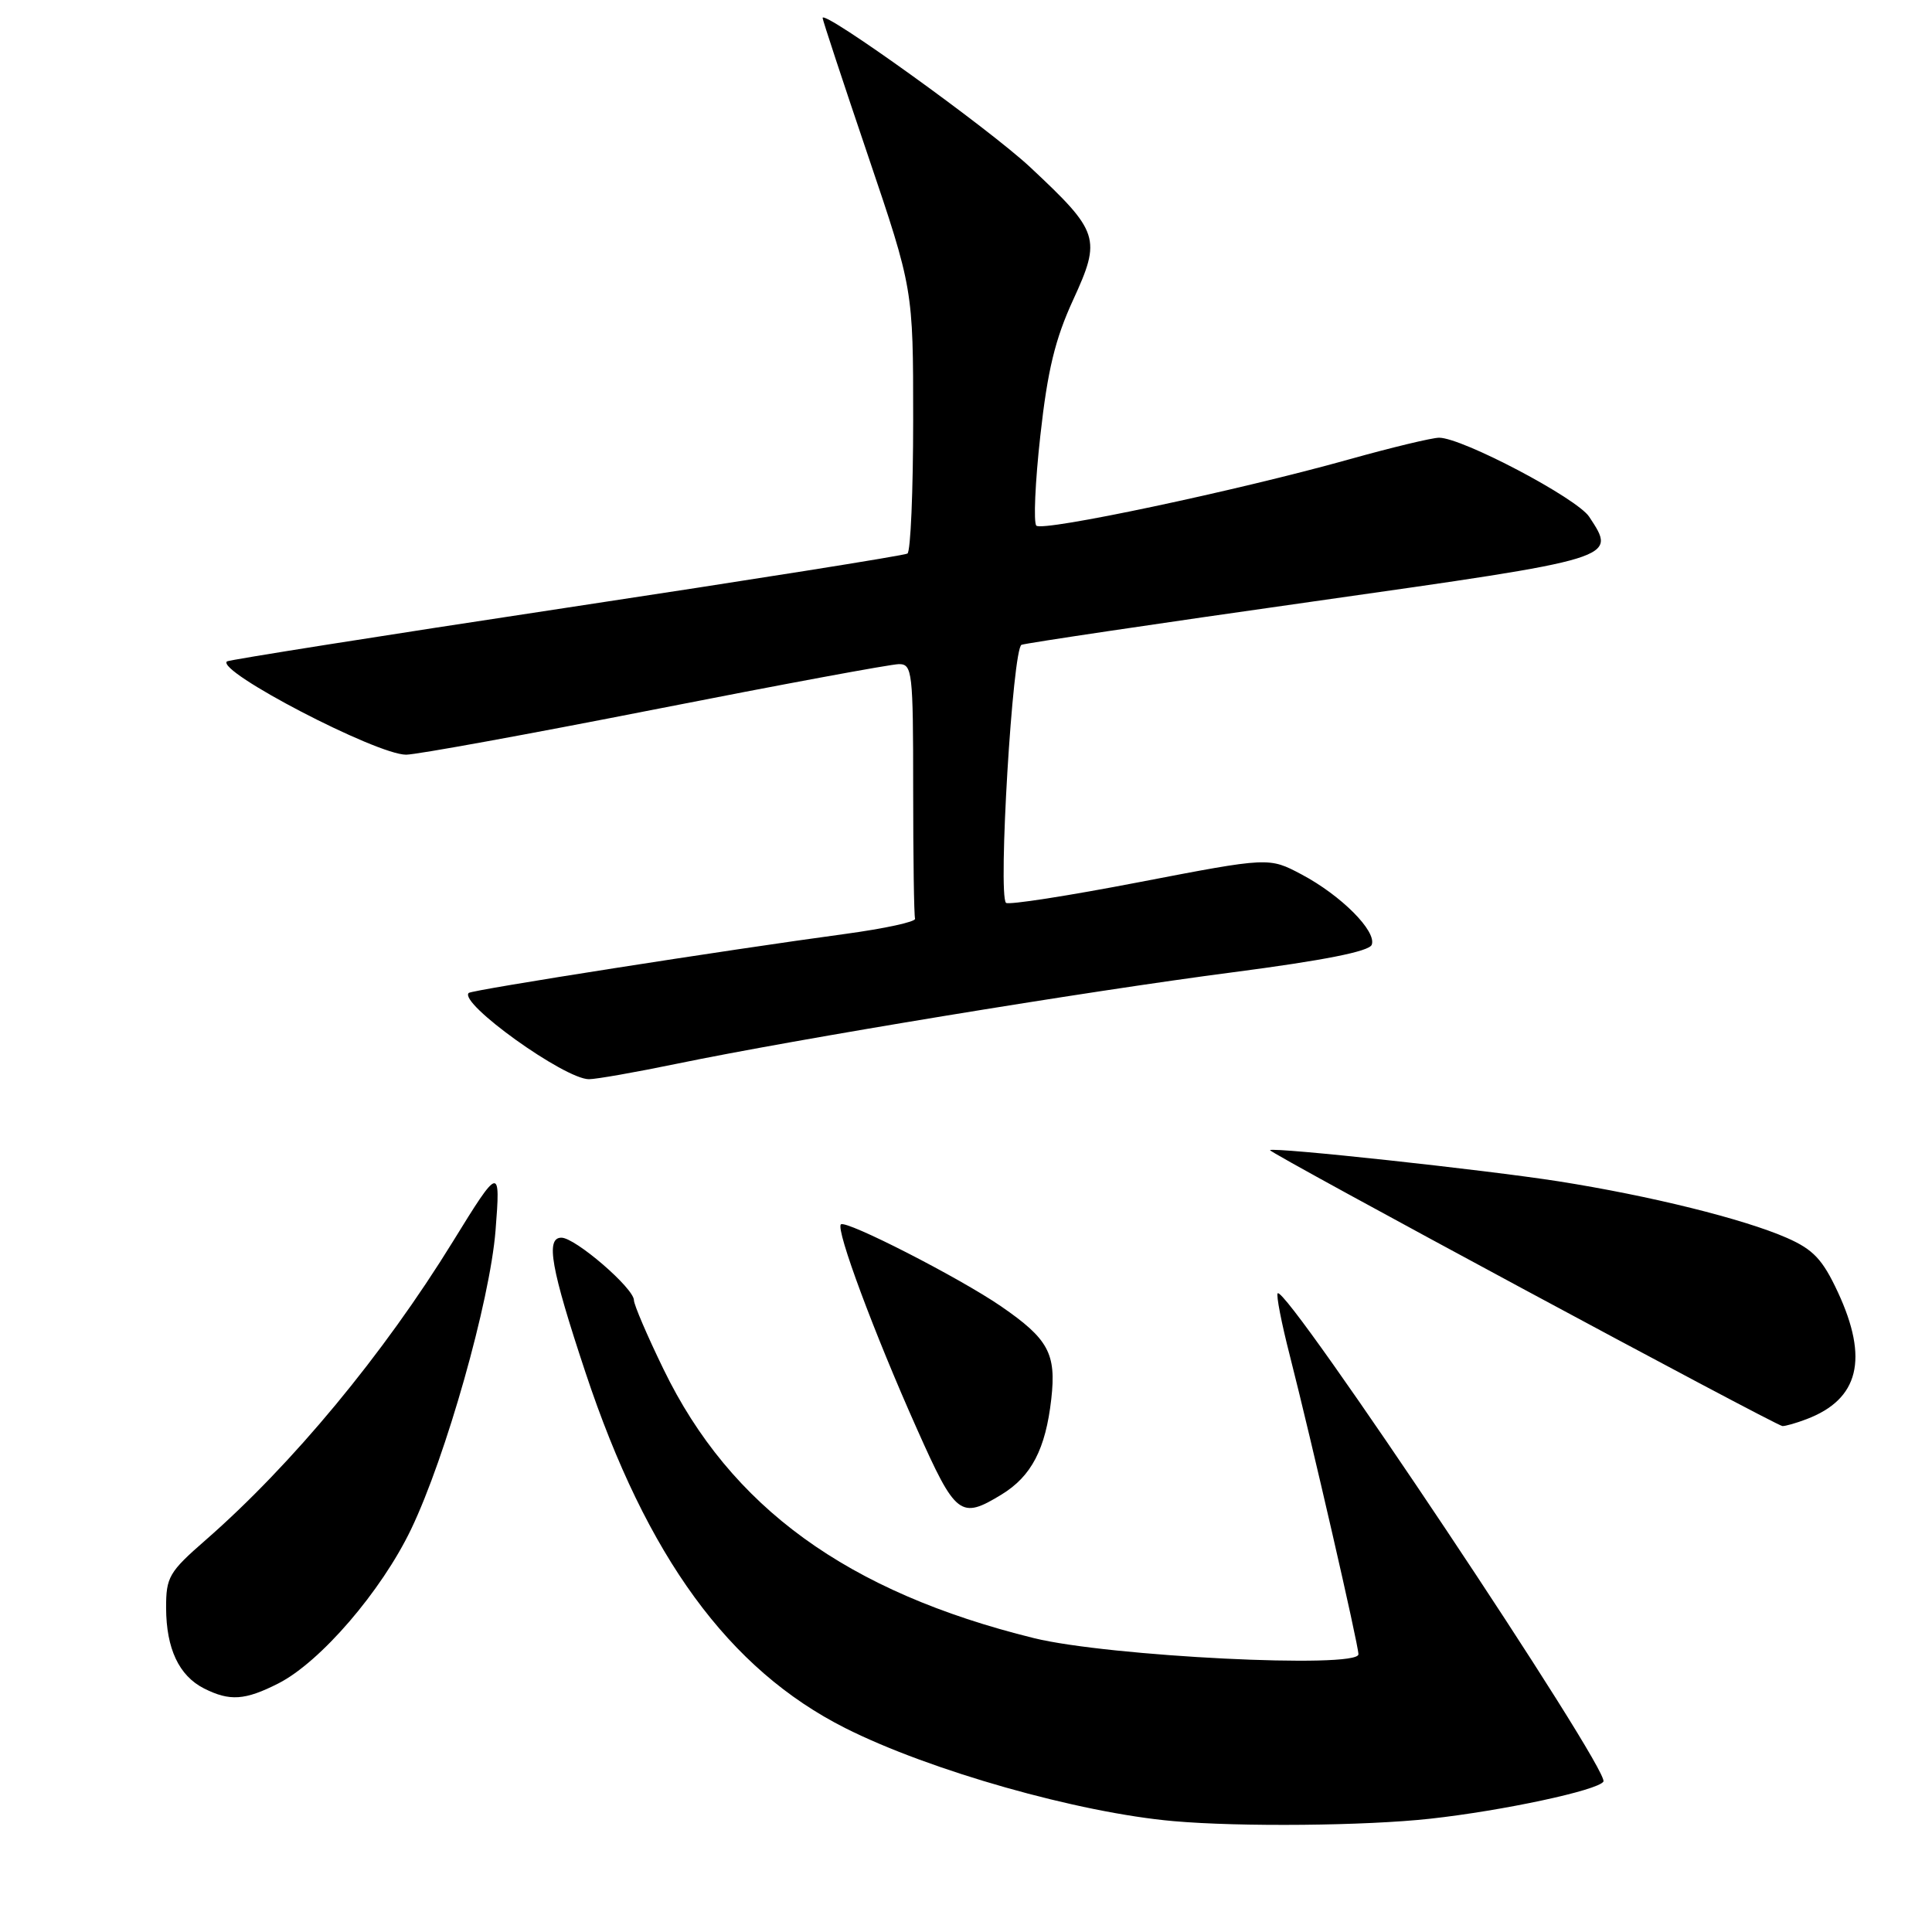 <?xml version="1.0" encoding="UTF-8" standalone="no"?>
<!DOCTYPE svg PUBLIC "-//W3C//DTD SVG 1.1//EN" "http://www.w3.org/Graphics/SVG/1.1/DTD/svg11.dtd" >
<svg xmlns="http://www.w3.org/2000/svg" xmlns:xlink="http://www.w3.org/1999/xlink" version="1.1" viewBox="0 0 256 256">
 <g >
 <path fill="currentColor"
d=" M 189.50 240.99 C 199.14 239.93 211.74 237.23 212.46 236.07 C 213.37 234.60 170.43 170.23 169.30 171.37 C 169.08 171.59 169.80 175.31 170.91 179.63 C 173.81 191.02 180.00 217.94 180.00 219.20 C 180.00 221.14 146.85 219.49 137.00 217.06 C 112.27 210.96 96.79 199.72 87.92 181.43 C 85.76 176.99 84.00 172.88 84.00 172.29 C 84.00 170.70 76.23 164.00 74.39 164.00 C 72.27 164.00 73.00 168.07 77.58 181.86 C 85.70 206.31 96.58 221.20 112.00 228.98 C 123.17 234.61 142.93 240.21 155.50 241.31 C 164.32 242.09 181.00 241.93 189.50 240.99 Z  M 36.89 223.06 C 42.46 220.22 50.51 210.87 54.46 202.66 C 59.08 193.04 64.91 172.42 65.66 163.07 C 66.34 154.45 66.19 154.48 60.02 164.50 C 50.79 179.48 38.73 194.03 27.24 204.07 C 22.39 208.30 22.00 208.97 22.01 213.07 C 22.03 218.46 23.72 222.04 27.02 223.72 C 30.44 225.45 32.46 225.31 36.89 223.06 Z  M 132.70 198.04 C 136.67 195.62 138.55 192.01 139.30 185.38 C 139.98 179.35 138.93 177.42 132.64 173.09 C 127.12 169.30 112.07 161.60 111.42 162.24 C 110.73 162.93 115.83 176.65 121.51 189.36 C 126.64 200.87 127.27 201.35 132.70 198.04 Z  M 239.39 188.04 C 246.33 185.40 247.64 180.06 243.52 171.20 C 241.50 166.87 240.27 165.57 236.78 164.03 C 231.03 161.51 218.68 158.45 206.50 156.53 C 196.79 155.01 168.73 151.97 168.28 152.40 C 167.99 152.68 235.29 188.91 236.18 188.96 C 236.56 188.98 238.01 188.57 239.39 188.04 Z  M 89.64 140.96 C 105.44 137.69 143.99 131.35 163.38 128.83 C 175.41 127.26 181.42 126.07 181.76 125.19 C 182.44 123.40 177.71 118.65 172.47 115.87 C 168.15 113.58 168.15 113.58 151.00 116.88 C 141.57 118.70 133.60 119.94 133.30 119.63 C 132.22 118.55 134.18 85.87 135.36 85.44 C 135.99 85.21 153.37 82.62 174.00 79.70 C 214.64 73.93 214.23 74.05 210.58 68.48 C 208.97 66.02 193.75 58.00 190.69 58.00 C 189.77 58.00 184.40 59.29 178.76 60.87 C 163.95 65.02 138.15 70.48 137.32 69.65 C 136.93 69.26 137.16 63.89 137.85 57.72 C 138.81 49.06 139.80 44.95 142.20 39.73 C 145.95 31.57 145.68 30.74 136.51 22.16 C 131.06 17.06 109.00 1.20 109.00 2.38 C 109.00 2.65 111.70 10.84 115.00 20.58 C 121.00 38.30 121.00 38.30 121.00 55.59 C 121.00 65.10 120.66 73.09 120.24 73.35 C 119.83 73.61 99.46 76.84 74.99 80.54 C 50.52 84.24 30.31 87.44 30.07 87.64 C 28.61 88.93 49.88 100.00 53.81 100.00 C 55.16 100.00 69.98 97.30 86.75 94.00 C 103.51 90.70 118.08 88.00 119.12 88.00 C 120.88 88.00 121.00 89.01 121.00 104.50 C 121.00 113.58 121.11 121.33 121.25 121.73 C 121.39 122.14 117.22 123.04 112.00 123.75 C 96.44 125.85 62.53 131.16 62.11 131.57 C 60.73 132.90 74.81 143.00 78.04 143.00 C 79.00 143.00 84.22 142.08 89.64 140.96 Z "/>
</g>
</svg>